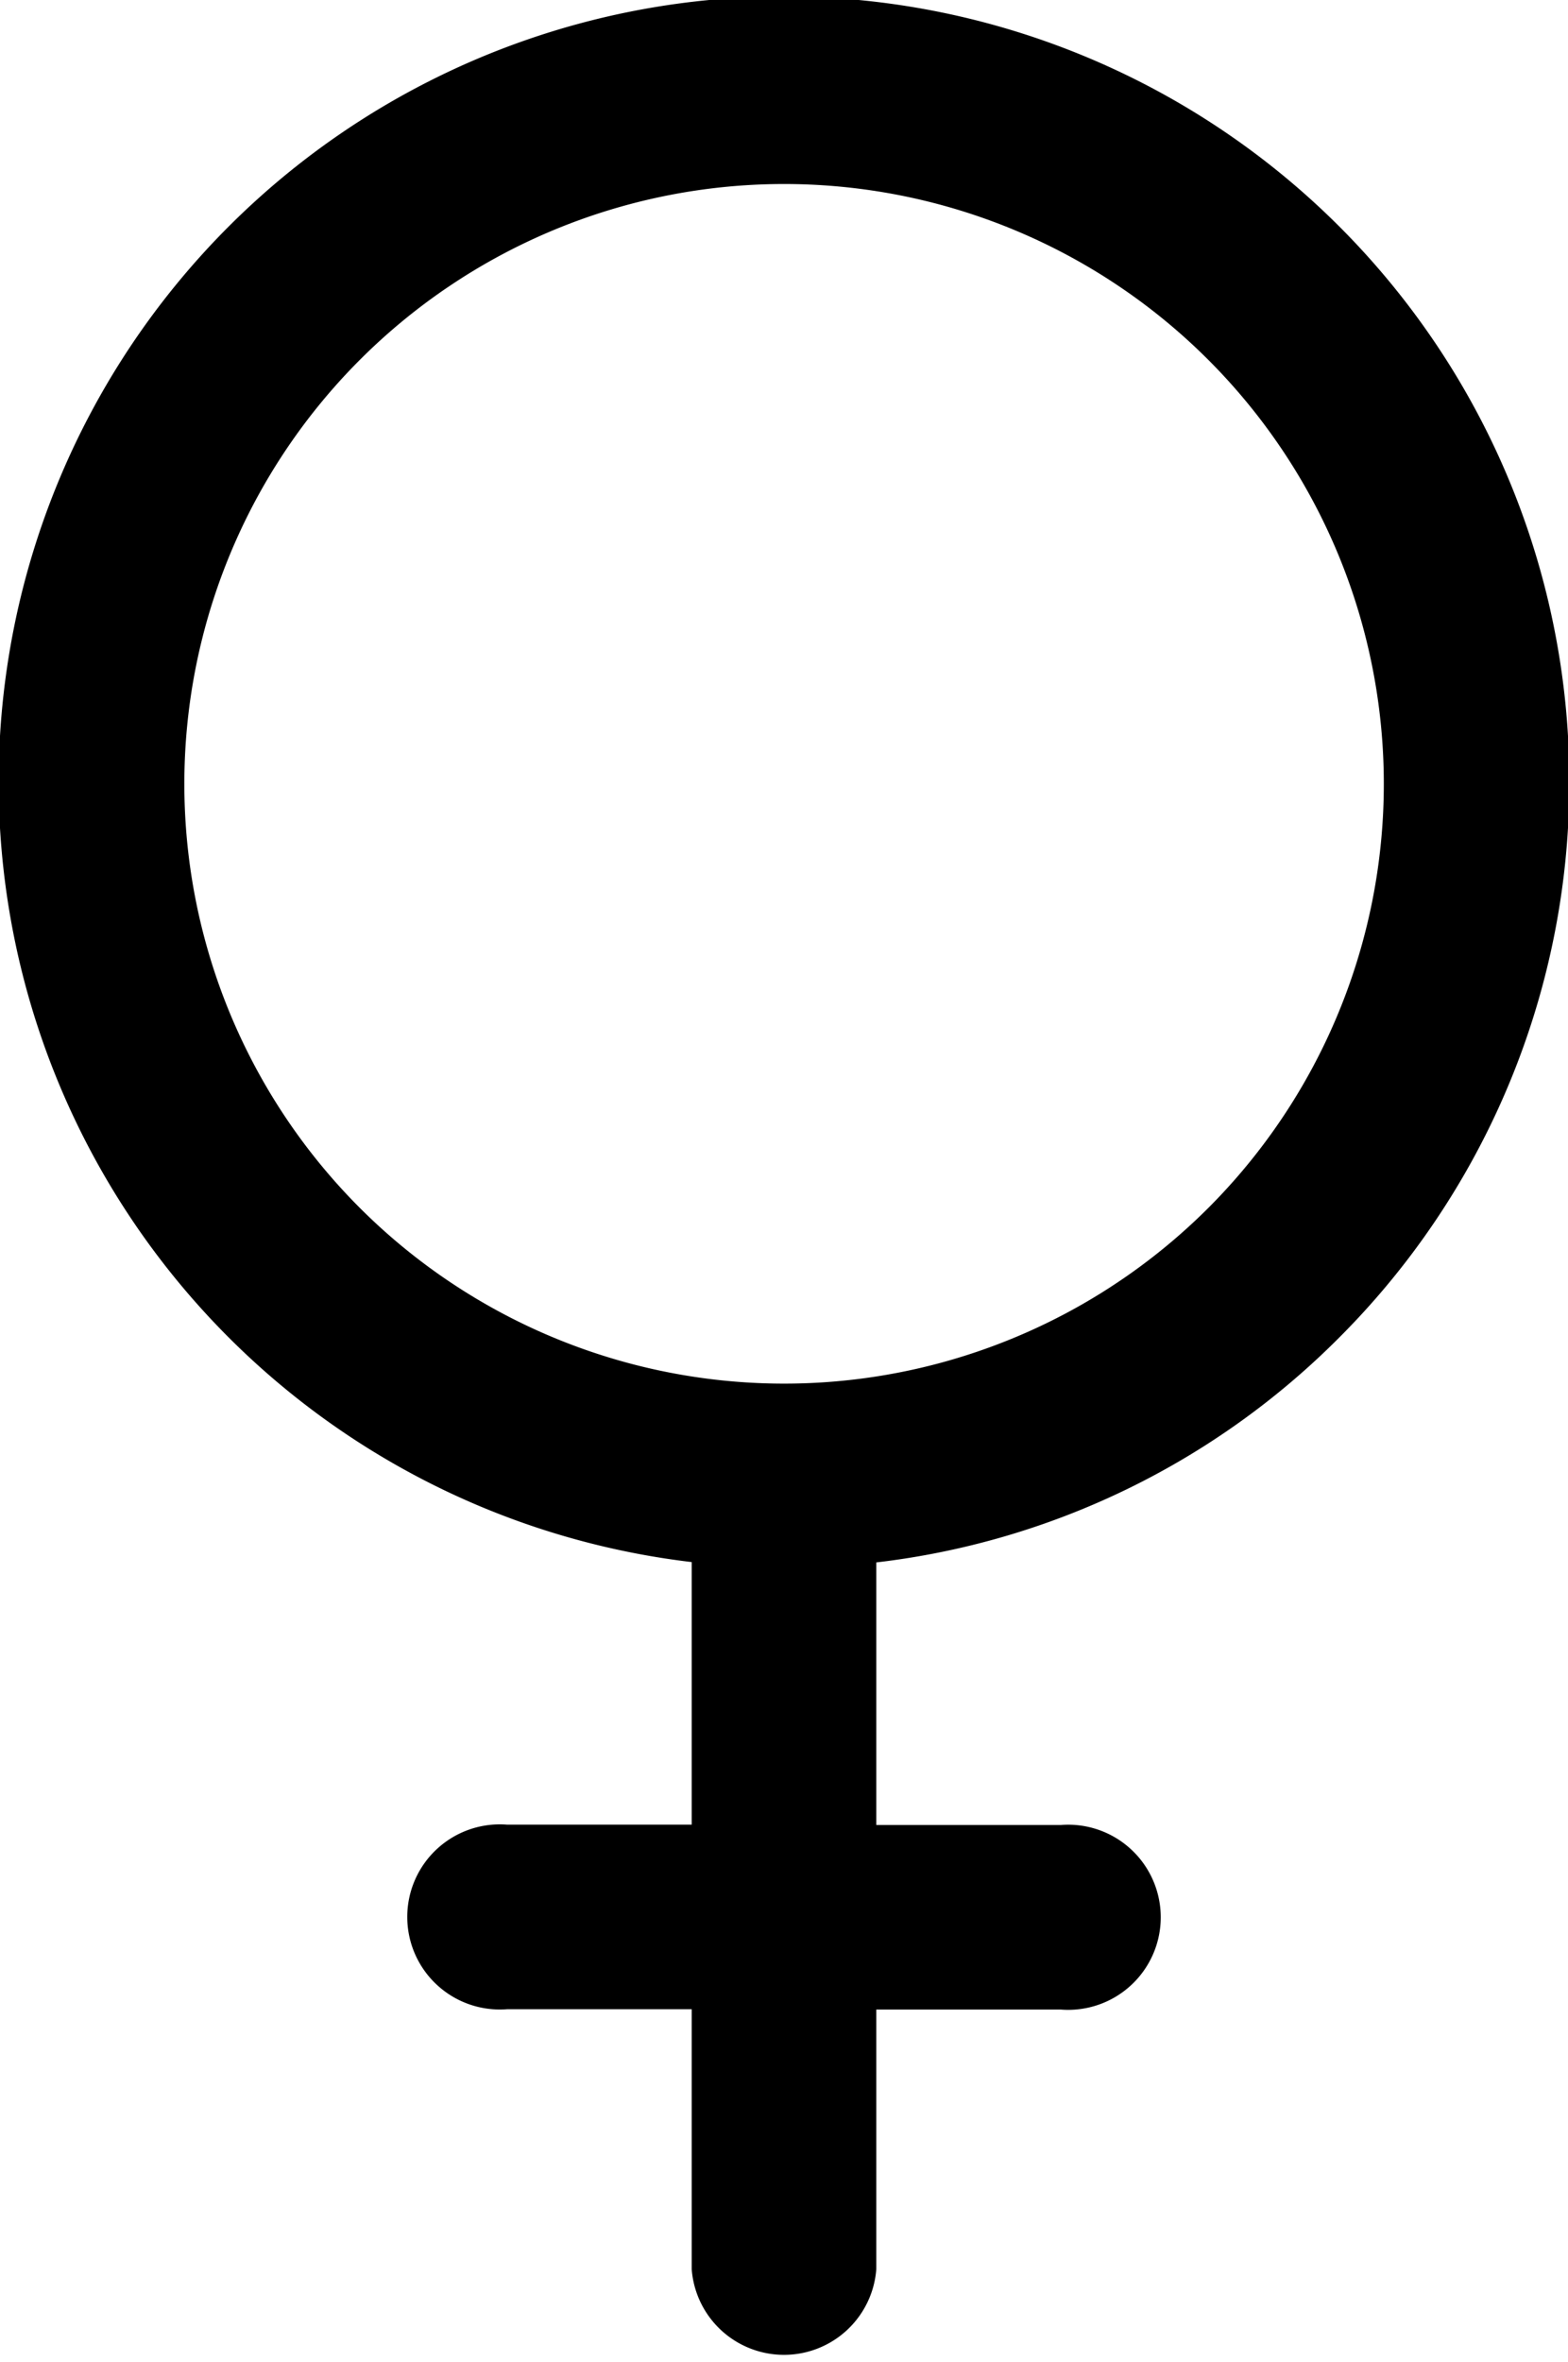 <svg xmlns="http://www.w3.org/2000/svg" width="18.636" height="28.063" viewBox="0 0 18.636 28.063">
  <g id="femenine" transform="translate(-85.999 0)">
    <g id="Group_3842" data-name="Group 3842" transform="translate(85.999 0)">
      <path id="Path_4144" data-name="Path 4144" d="M101.909,15.9a9.334,9.334,0,1,0-7.689,2.661v3.12H92.027a1.1,1.1,0,1,0,0,2.193h2.193v3.088a1.1,1.1,0,0,0,2.194,0V23.878h2.193a1.1,1.1,0,1,0,0-2.193H96.414v-3.12A9.278,9.278,0,0,0,101.909,15.9ZM90.277,14.354a7.128,7.128,0,1,1,10.082,0A7.133,7.133,0,0,1,90.277,14.354Z" transform="translate(-85.999 0)"/>
    </g>
  </g>
</svg>
